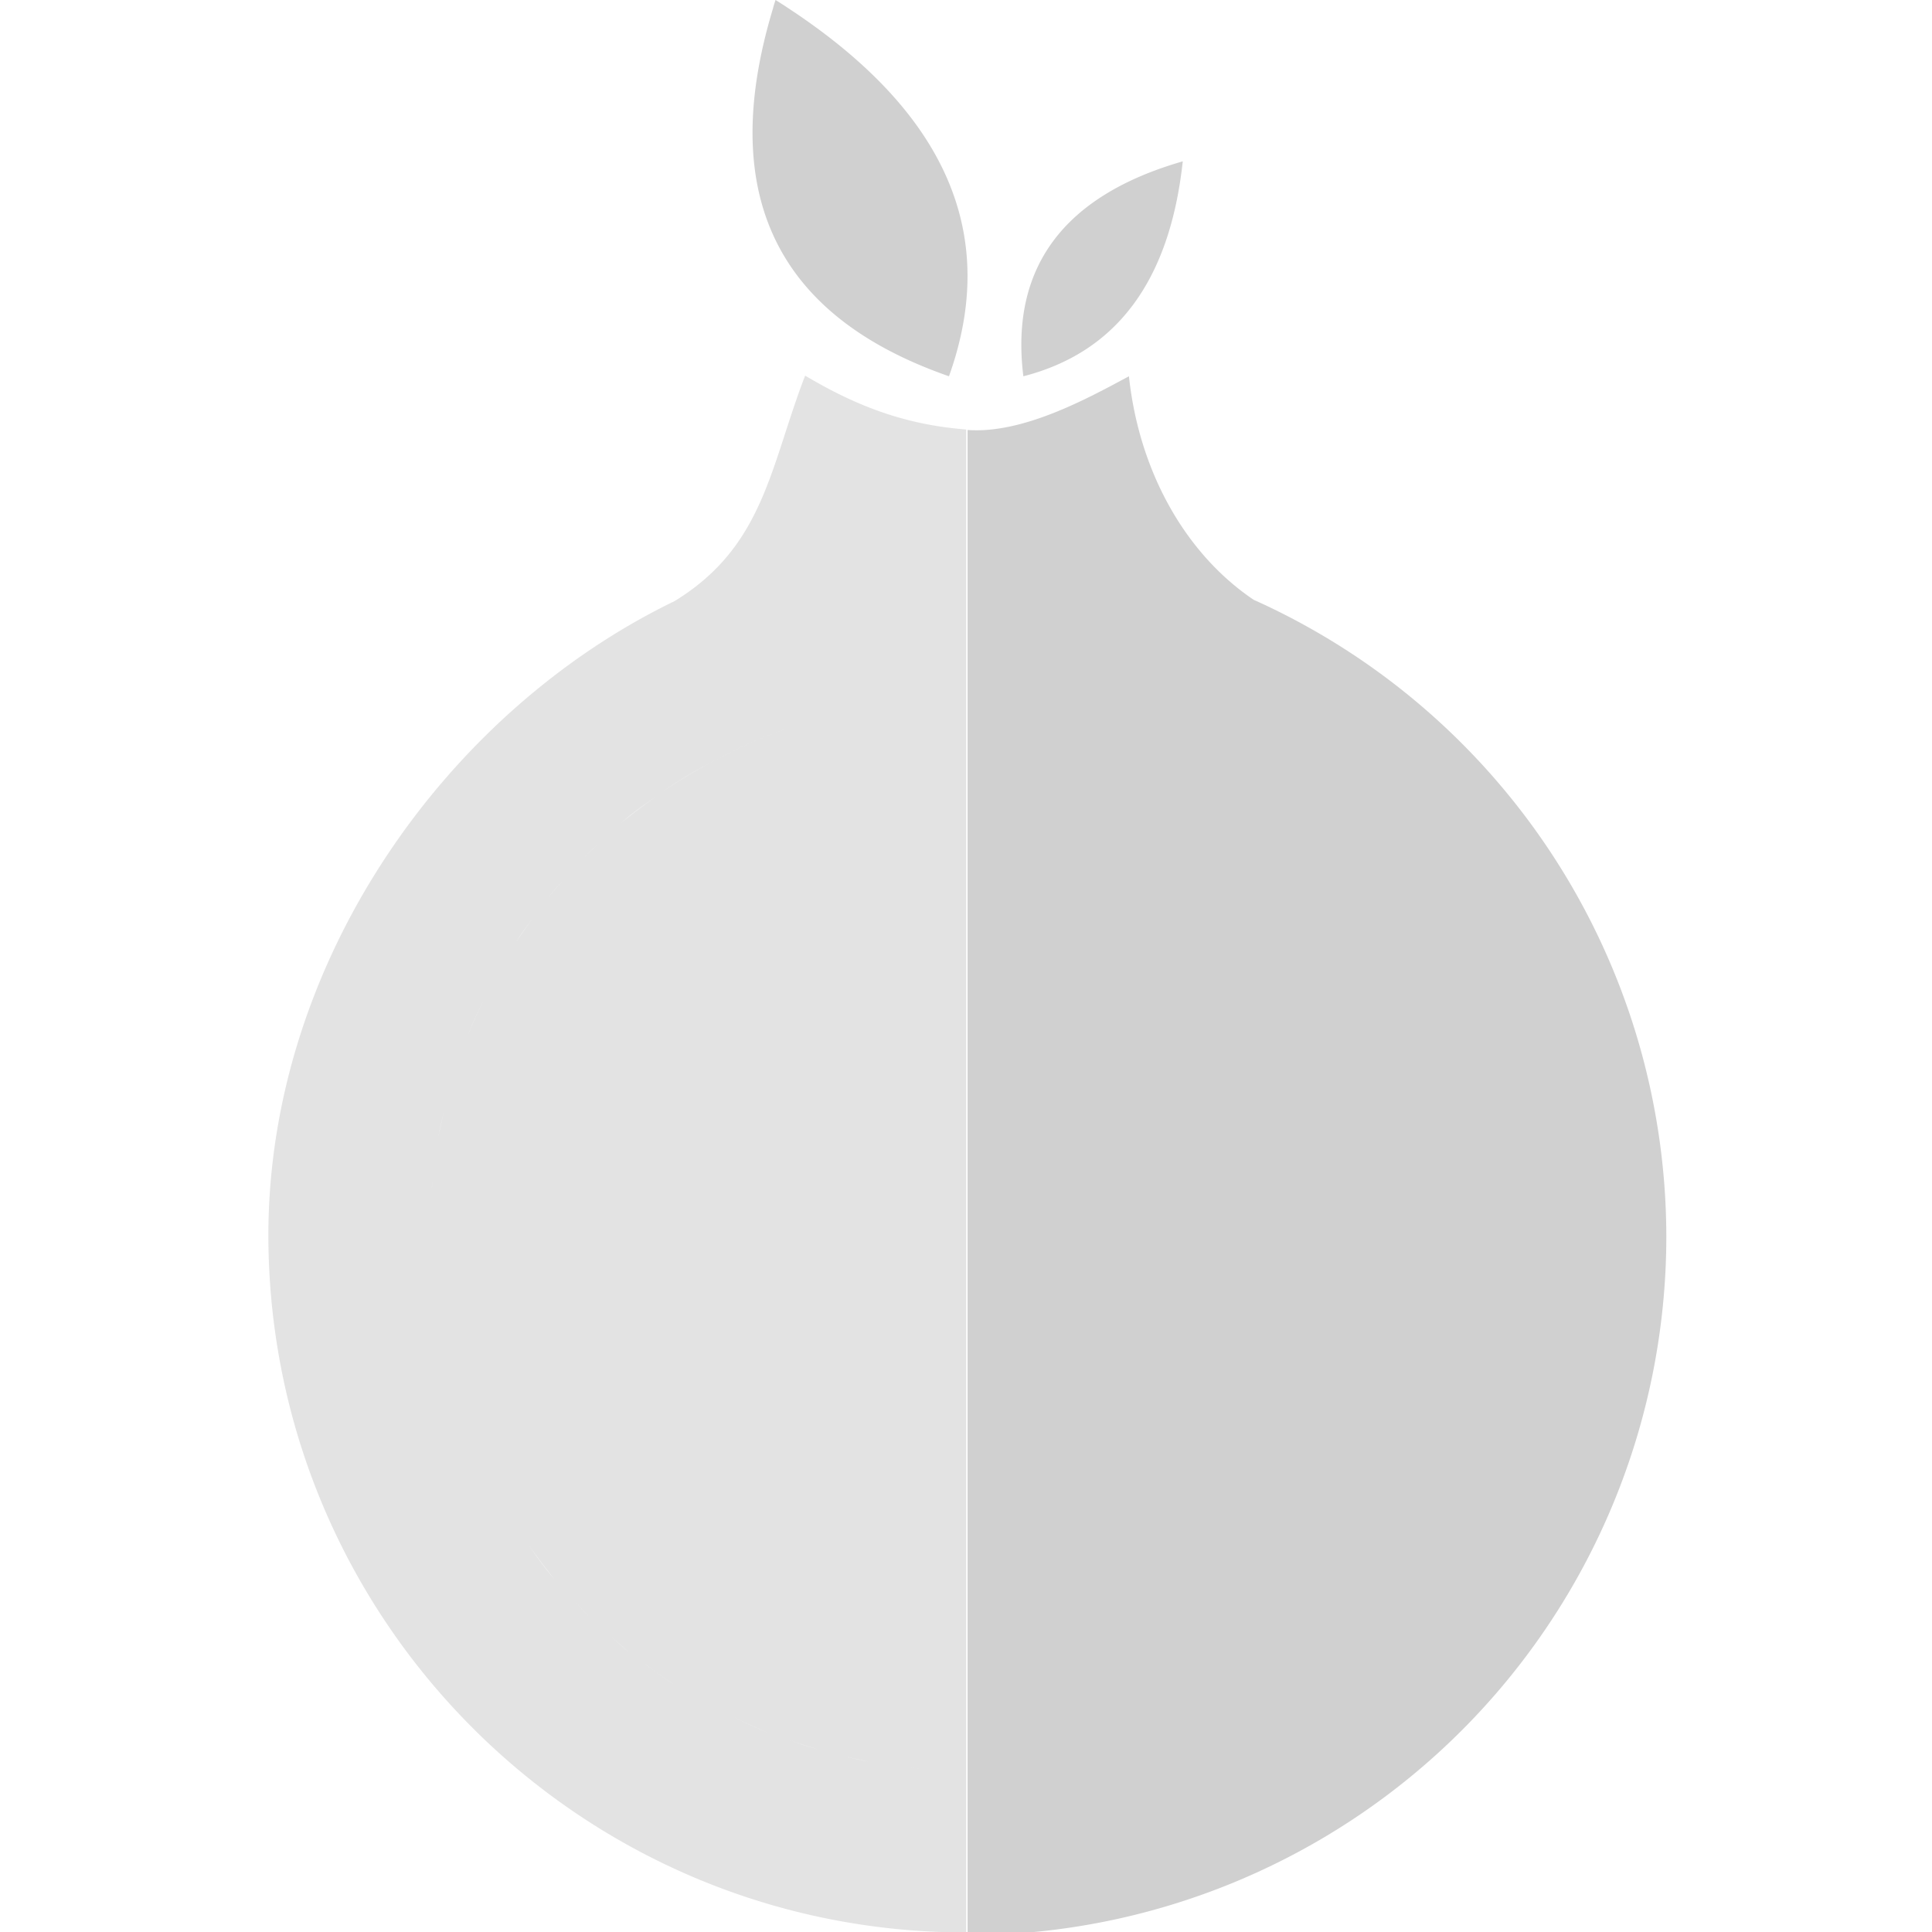 <?xml version="1.0" encoding="UTF-8" standalone="no"?>
<!-- Created with Inkscape (http://www.inkscape.org/) -->

<svg
   xmlns:dc="http://purl.org/dc/elements/1.1/"
   xmlns:cc="http://creativecommons.org/ns#"
   xmlns:rdf="http://www.w3.org/1999/02/22-rdf-syntax-ns#"
   xmlns:svg="http://www.w3.org/2000/svg"
   xmlns="http://www.w3.org/2000/svg"
   xmlns:sodipodi="http://sodipodi.sourceforge.net/DTD/sodipodi-0.dtd"
   xmlns:inkscape="http://www.inkscape.org/namespaces/inkscape"
   width="16"
   height="16"
   viewBox="0 0 4.233 4.233"
   version="1.1"
   id="svg8"
   inkscape:version="0.92+devel (f96dc7e339, 2017-07-28, custom)"
   sodipodi:docname="glyph-tor.svg">
  <defs
     id="defs2" />
  <sodipodi:namedview
     id="base"
     pagecolor="#002466"
     bordercolor="#ffffff"
     borderopacity="0.38"
     inkscape:pageopacity="1"
     inkscape:pageshadow="2"
     inkscape:zoom="36.415999"
     inkscape:cx="10.094581"
     inkscape:cy="7.9162778"
     inkscape:document-units="px"
     inkscape:current-layer="svg8"
     inkscape:document-rotation="0"
     showgrid="false"
     inkscape:showpageshadow="false"
     borderlayer="true"
     inkscape:window-width="1920"
     inkscape:window-height="1051"
     inkscape:window-x="0"
     inkscape:window-y="0"
     inkscape:window-maximized="1"
     units="px" />
  <path
     inkscape:connector-curvature="0"
     style="opacity:0.6;fill:#d0d0d0;stroke-width:0.265;image-rendering:optimizeSpeed"
     d="M 1.764,0.823 C 1.687,1.023 1.674,1.197 1.478,1.317 0.976,1.56 0.589,2.108 0.588,2.705 c 0,0.844 0.684,1.529 1.529,1.529 V 3.881 3.528 3.175 2.234 1.881 1.529 a 1.176,1.176 0 0 0 -0.234,0.023 1.176,1.176 0 0 0 -0.33,0.121 1.176,1.176 0 0 0 -0.099,0.06 c 0.032,-0.022 0.065,-0.042 0.099,-0.06 0.102,-0.056 0.213,-0.097 0.33,-0.121 0.076,-0.015 0.154,-0.023 0.234,-0.023 V 0.941 C 1.974,0.93 1.867,0.884 1.764,0.823 Z M 1.435,1.747 a 1.176,1.176 0 0 0 -0.073,0.055 c 0.023,-0.02 0.048,-0.038 0.073,-0.055 z m -0.105,0.085 a 1.176,1.176 0 0 0 -0.05,0.046 c 0.016,-0.016 0.033,-0.031 0.05,-0.046 z m -0.087,0.087 a 1.176,1.176 0 0 0 -0.041,0.046 c 0.013,-0.016 0.027,-0.031 0.041,-0.046 z m -0.068,0.083 a 1.176,1.176 0 0 0 -0.043,0.06 c 0.013,-0.021 0.028,-0.04 0.043,-0.06 z m -0.06,0.089 a 1.176,1.176 0 0 0 -0.04,0.071 c 0.013,-0.024 0.026,-0.047 0.04,-0.071 z M 1.058,2.195 a 1.176,1.176 0 0 0 -0.033,0.073 c 0.01,-0.025 0.021,-0.049 0.033,-0.073 z M 1.013,2.302 A 1.176,1.176 0 0 0 0.987,2.378 C 0.995,2.353 1.004,2.327 1.013,2.302 Z M 0.977,2.418 a 1.176,1.176 0 0 0 -0.016,0.071 c 0.004,-0.024 0.01,-0.047 0.016,-0.071 z M 0.954,2.54 a 1.176,1.176 0 0 0 -0.008,0.065 c 0.002,-0.022 0.005,-0.044 0.008,-0.065 z M 0.941,2.705 a 1.176,1.176 0 0 0 0.023,0.234 1.176,1.176 0 0 0 0.121,0.33 1.176,1.176 0 0 0 0.06,0.099 C 1.123,3.335 1.103,3.302 1.085,3.268 1.029,3.167 0.988,3.056 0.964,2.938 0.949,2.863 0.941,2.785 0.941,2.705 Z m 0.218,0.681 a 1.176,1.176 0 0 0 0.055,0.073 c -0.02,-0.023 -0.038,-0.048 -0.055,-0.073 z m 0.085,0.105 a 1.176,1.176 0 0 0 0.046,0.05 c -0.016,-0.016 -0.031,-0.033 -0.046,-0.05 z m 0.087,0.087 a 1.176,1.176 0 0 0 0.046,0.041 c -0.016,-0.013 -0.031,-0.027 -0.046,-0.041 z m 0.083,0.068 a 1.176,1.176 0 0 0 0.06,0.043 C 1.454,3.676 1.434,3.661 1.415,3.647 Z m 0.089,0.06 a 1.176,1.176 0 0 0 0.071,0.04 c -0.024,-0.013 -0.047,-0.026 -0.071,-0.04 z m 0.104,0.056 a 1.176,1.176 0 0 0 0.073,0.033 c -0.025,-0.01 -0.049,-0.021 -0.073,-0.033 z m 0.107,0.045 a 1.176,1.176 0 0 0 0.076,0.025 c -0.026,-0.007 -0.051,-0.016 -0.076,-0.025 z m 0.116,0.036 a 1.176,1.176 0 0 0 0.071,0.016 c -0.024,-0.004 -0.047,-0.01 -0.071,-0.016 z m 0.122,0.024 a 1.176,1.176 0 0 0 0.065,0.008 c -0.022,-0.002 -0.044,-0.005 -0.065,-0.008 z"
     id="path25"
     inkscape:label="#" />
  <path
     style="fill:#d0d0d0;stroke-width:1;image-rendering:optimizeSpeed"
     d="M 6.412 0 C 6.404 0.024 6.396 0.049 6.391 0.07 C 5.929 1.598 6.413 2.612 7.846 3.111 C 8.265 1.94 7.826 0.93 6.521 0.07 C 6.49 0.049 6.451 0.024 6.412 0 z M 9.779 1.334 C 8.792 1.618 8.35 2.214 8.461 3.111 C 9.232 2.913 9.672 2.322 9.779 1.334 z M 9.334 3.111 C 8.986 3.298 8.457 3.588 8 3.555 L 8 16 A 5.778 5.778 0 0 0 13.777 10.223 A 5.778 5.778 0 0 0 10.365 4.959 C 9.796 4.575 9.417 3.892 9.334 3.111 z "
     transform="scale(0.265)"
     id="path27"
     inkscape:label="#" />
</svg>
